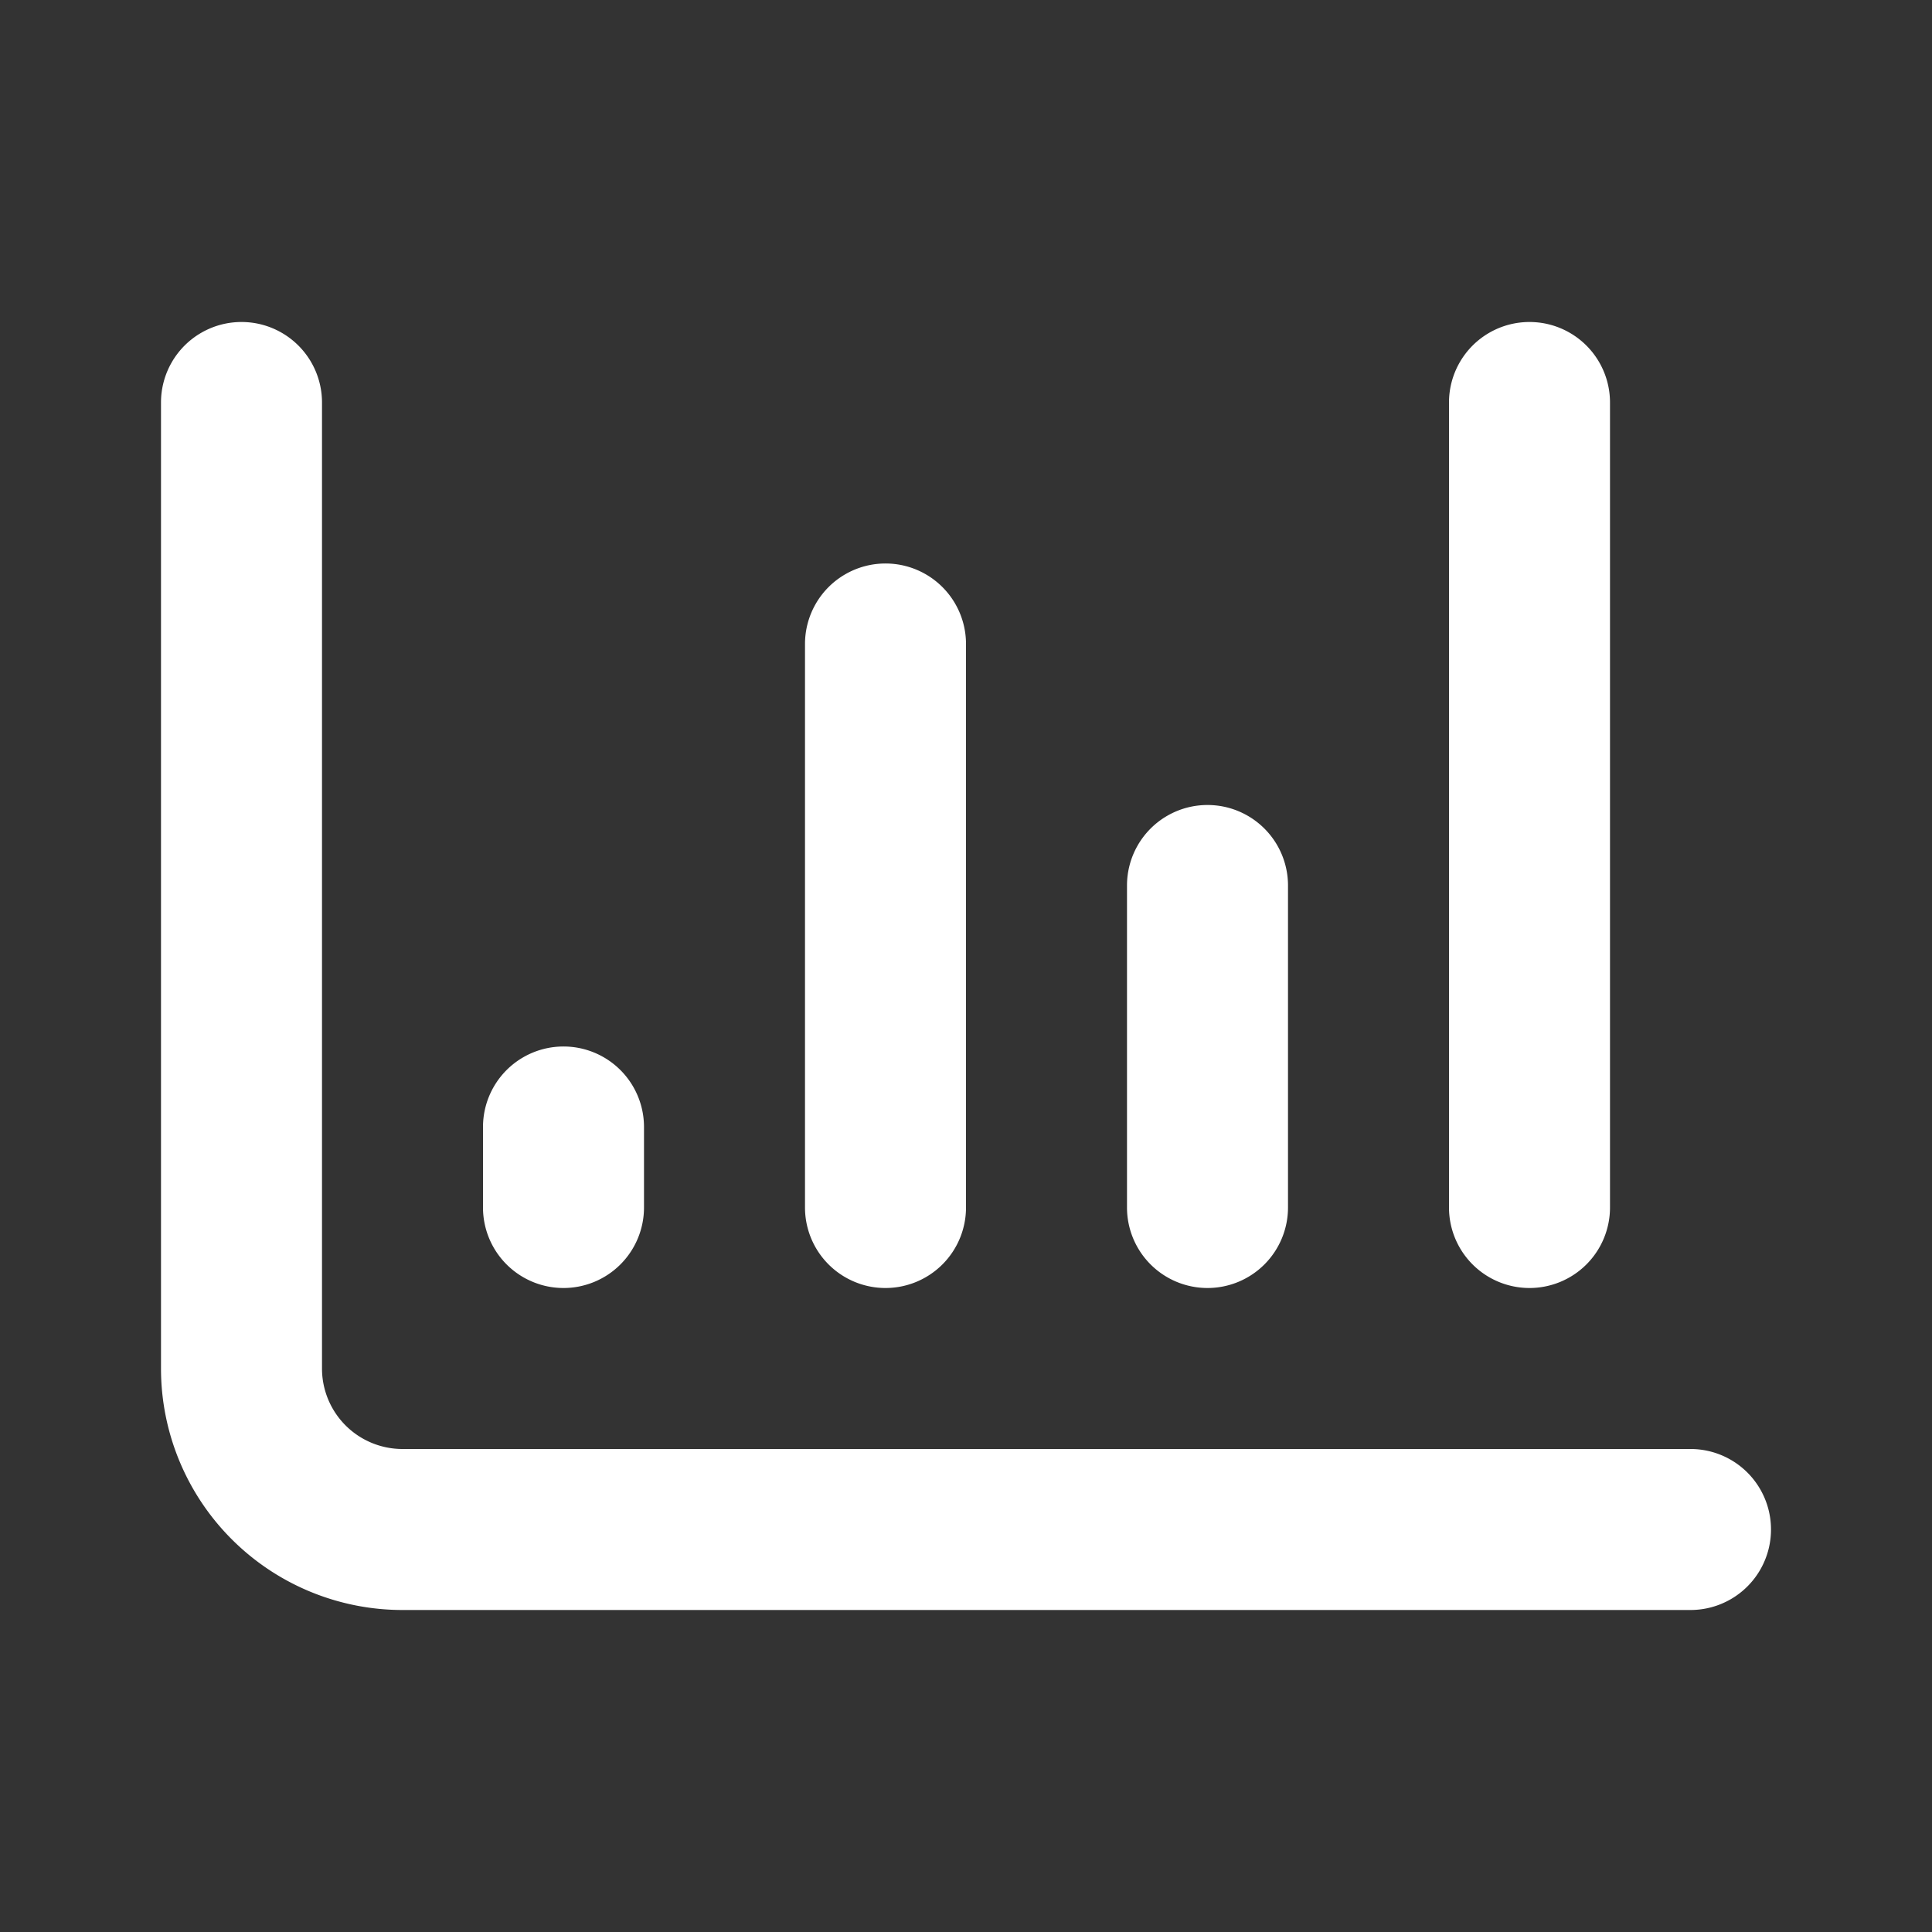 <svg xmlns="http://www.w3.org/2000/svg" xmlns:xlink="http://www.w3.org/1999/xlink" viewBox="0 0 48 48"><rect x="0" y="0" width="48" height="48" fill="#333333" stroke="none"/><defs><style>.cls-1{fill:#ffffff;}.cls-2{opacity:0;}.cls-3{clip-path:url(#clip-path);}</style><clipPath id="clip-path"><rect class="cls-1" width="48" height="48"/></clipPath></defs><g id="icones"><path class="cls-1" d="M22,32a2,2,0,0,0,2-2V16a2,2,0,0,0-4,0V30a2,2,0,0,0,2,2"/><path class="cls-1" d="M42,36H10a2,2,0,0,1-2-2V10a2,2,0,0,0-4,0V34a6,6,0,0,0,6,6H42a2,2,0,0,0,0-4"/><path class="cls-1" d="M14,32a2,2,0,0,0,2-2V28a2,2,0,0,0-4,0v2a2,2,0,0,0,2,2"/><path class="cls-1" d="M30,32a2,2,0,0,0,2-2V22a2,2,0,0,0-4,0v8a2,2,0,0,0,2,2"/><path class="cls-1" d="M38,32a2,2,0,0,0,2-2V10a2,2,0,0,0-4,0V30a2,2,0,0,0,2,2"/><g class="cls-2"><rect class="cls-1" width="48" height="48"/><g class="cls-3"><rect class="cls-1" width="48" height="48"/></g></g></g></svg>